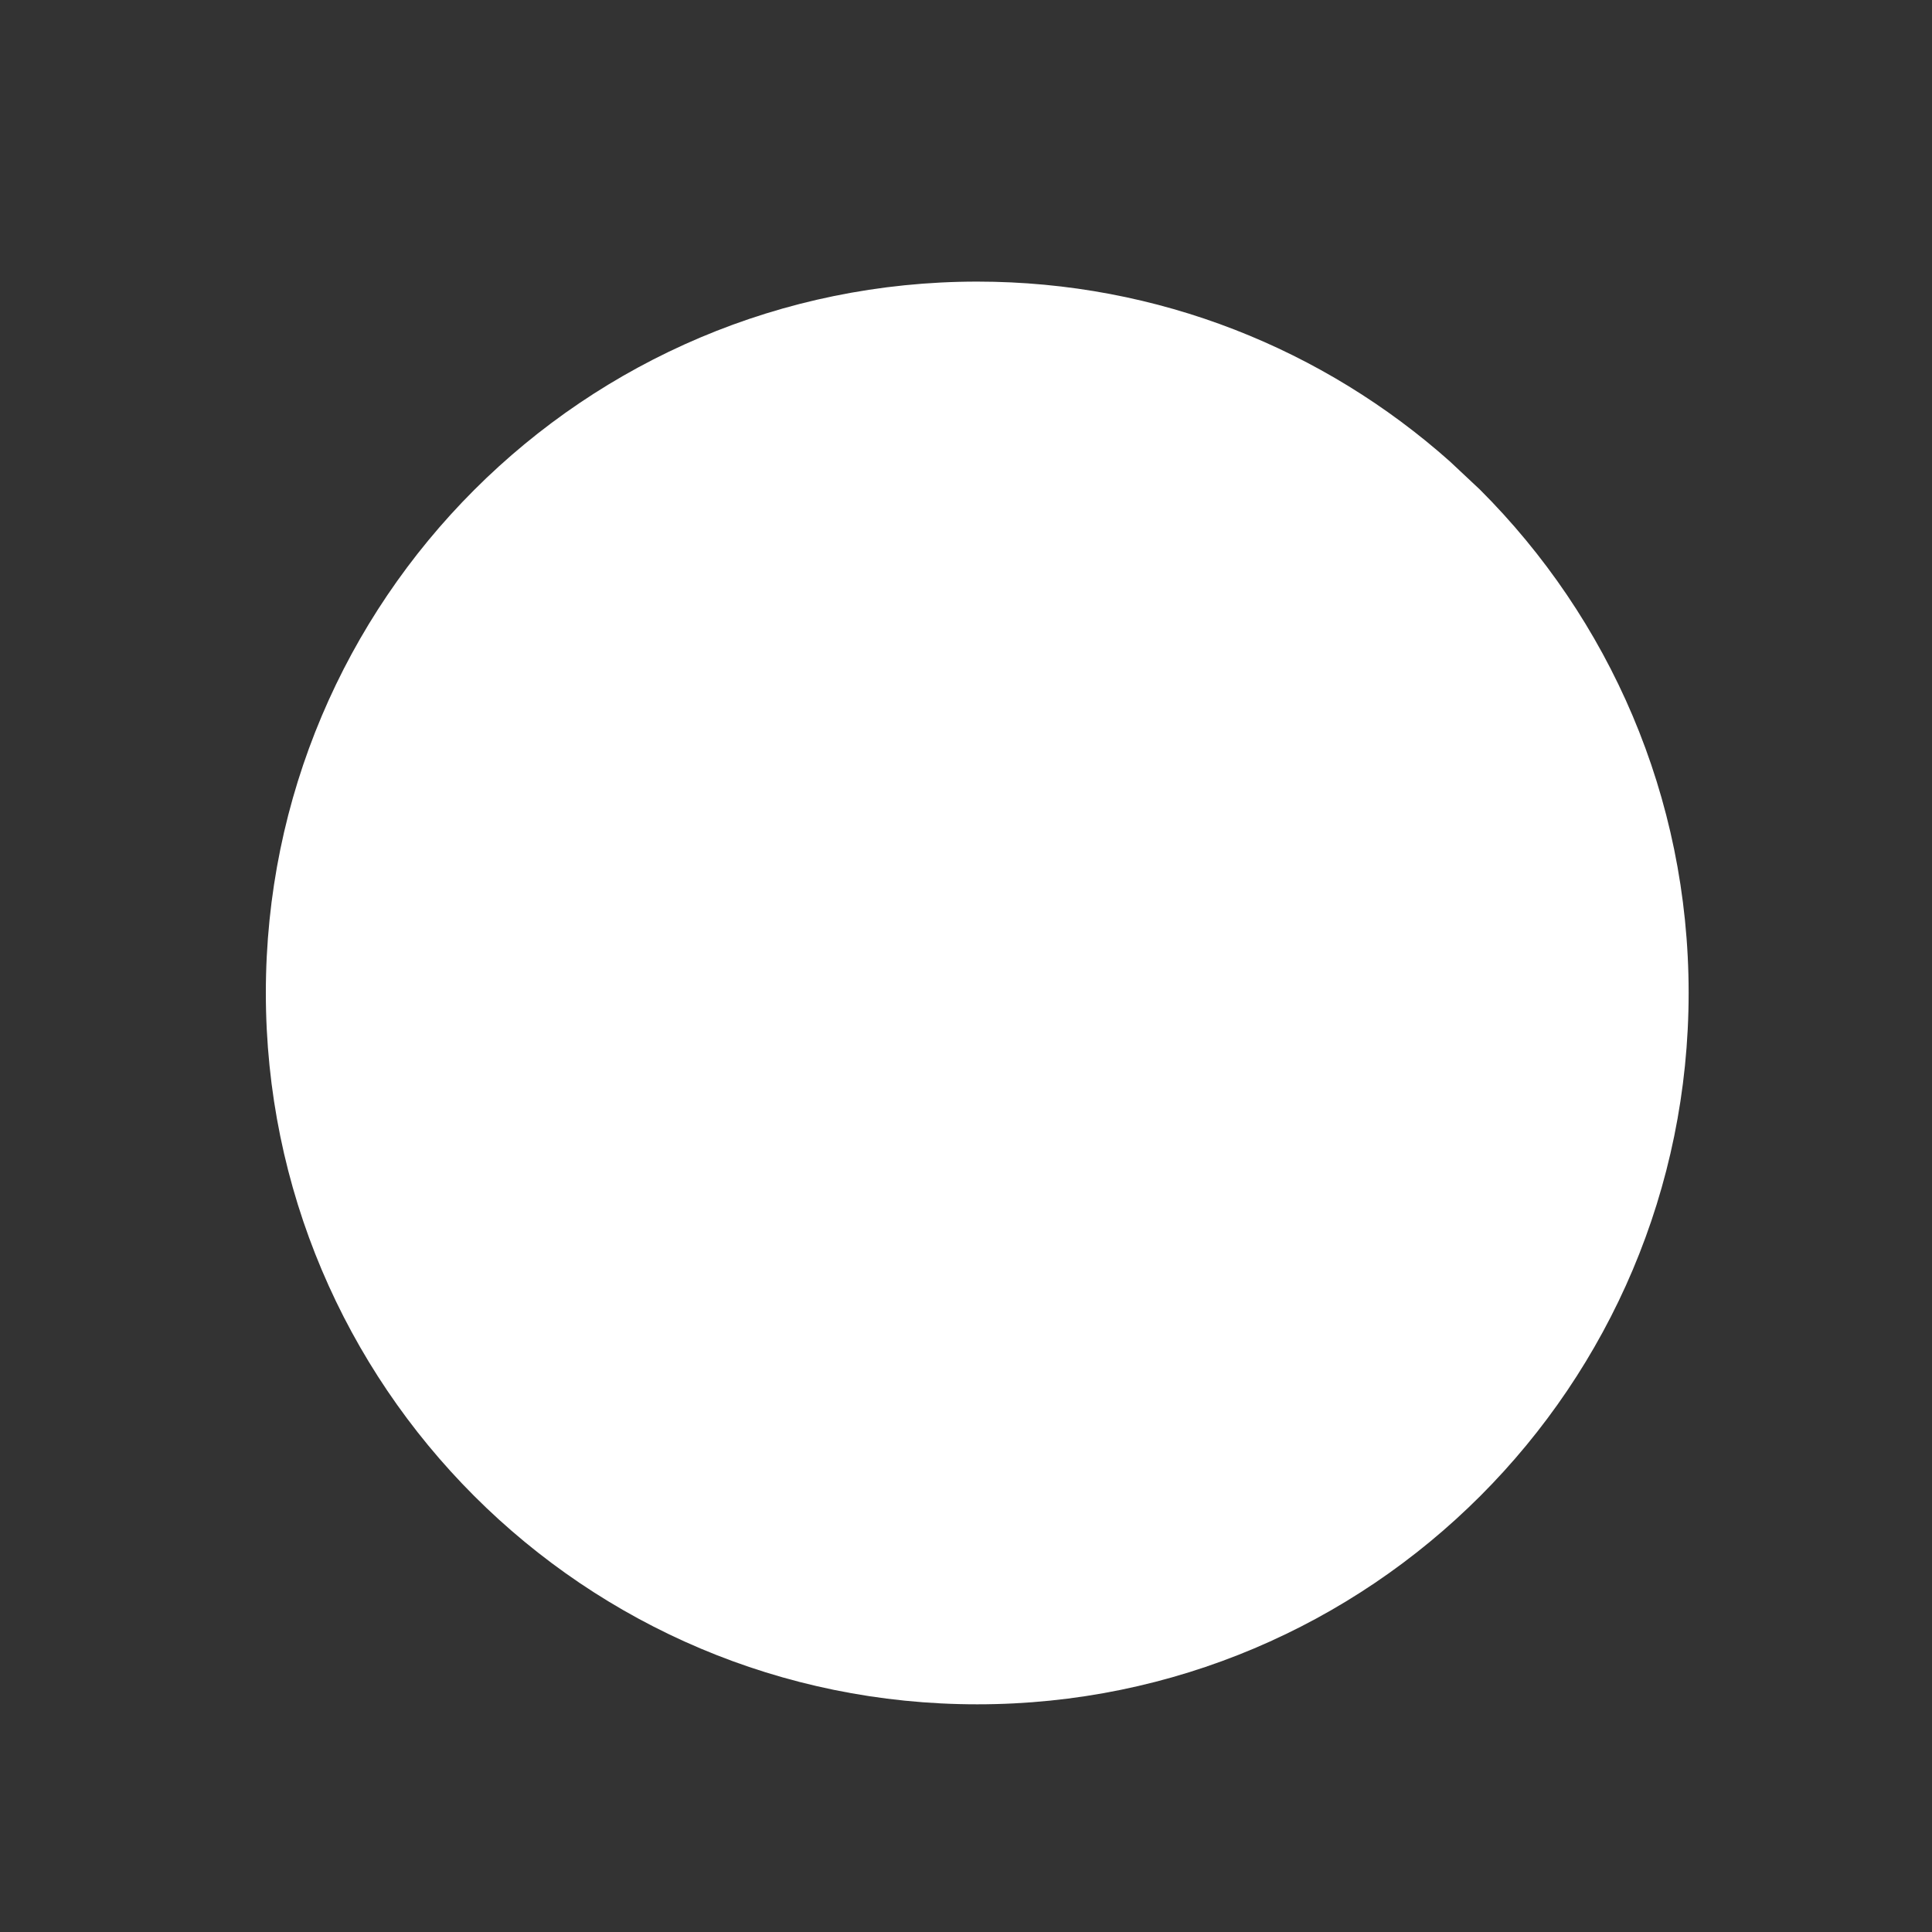<?xml version="1.0" encoding="utf-8"?>
<!-- Generator: Adobe Illustrator 15.1.0, SVG Export Plug-In . SVG Version: 6.00 Build 0)  -->
<!DOCTYPE svg PUBLIC "-//W3C//DTD SVG 1.1//EN" "http://www.w3.org/Graphics/SVG/1.1/DTD/svg11.dtd">
<svg width="720" height="720" xmlns="http://www.w3.org/2000/svg">
 <rect width="100%" height="100%" fill="#333333" stroke="none"/>
 <g>
  <title>background</title>
  <rect fill="none" id="canvas_background" height="402" width="582" y="-1" x="-1"/>
 </g>
 <g>
  <title>Layer 1</title>
  <path id="svg_1" d="m551.531,182.465l-11.215,-10.518c-46.847,-41.667 -108.511,-67.002 -176.112,-67.002c-146.45,0 -265.133,118.683 -265.133,265.07c0,146.481 118.683,265.133 265.133,265.133c146.418,0 265.102,-118.651 265.102,-265.133c0,-73.258 -29.727,-139.565 -77.775,-187.55z" fill="#FFFFFF"/>
 </g>
</svg>